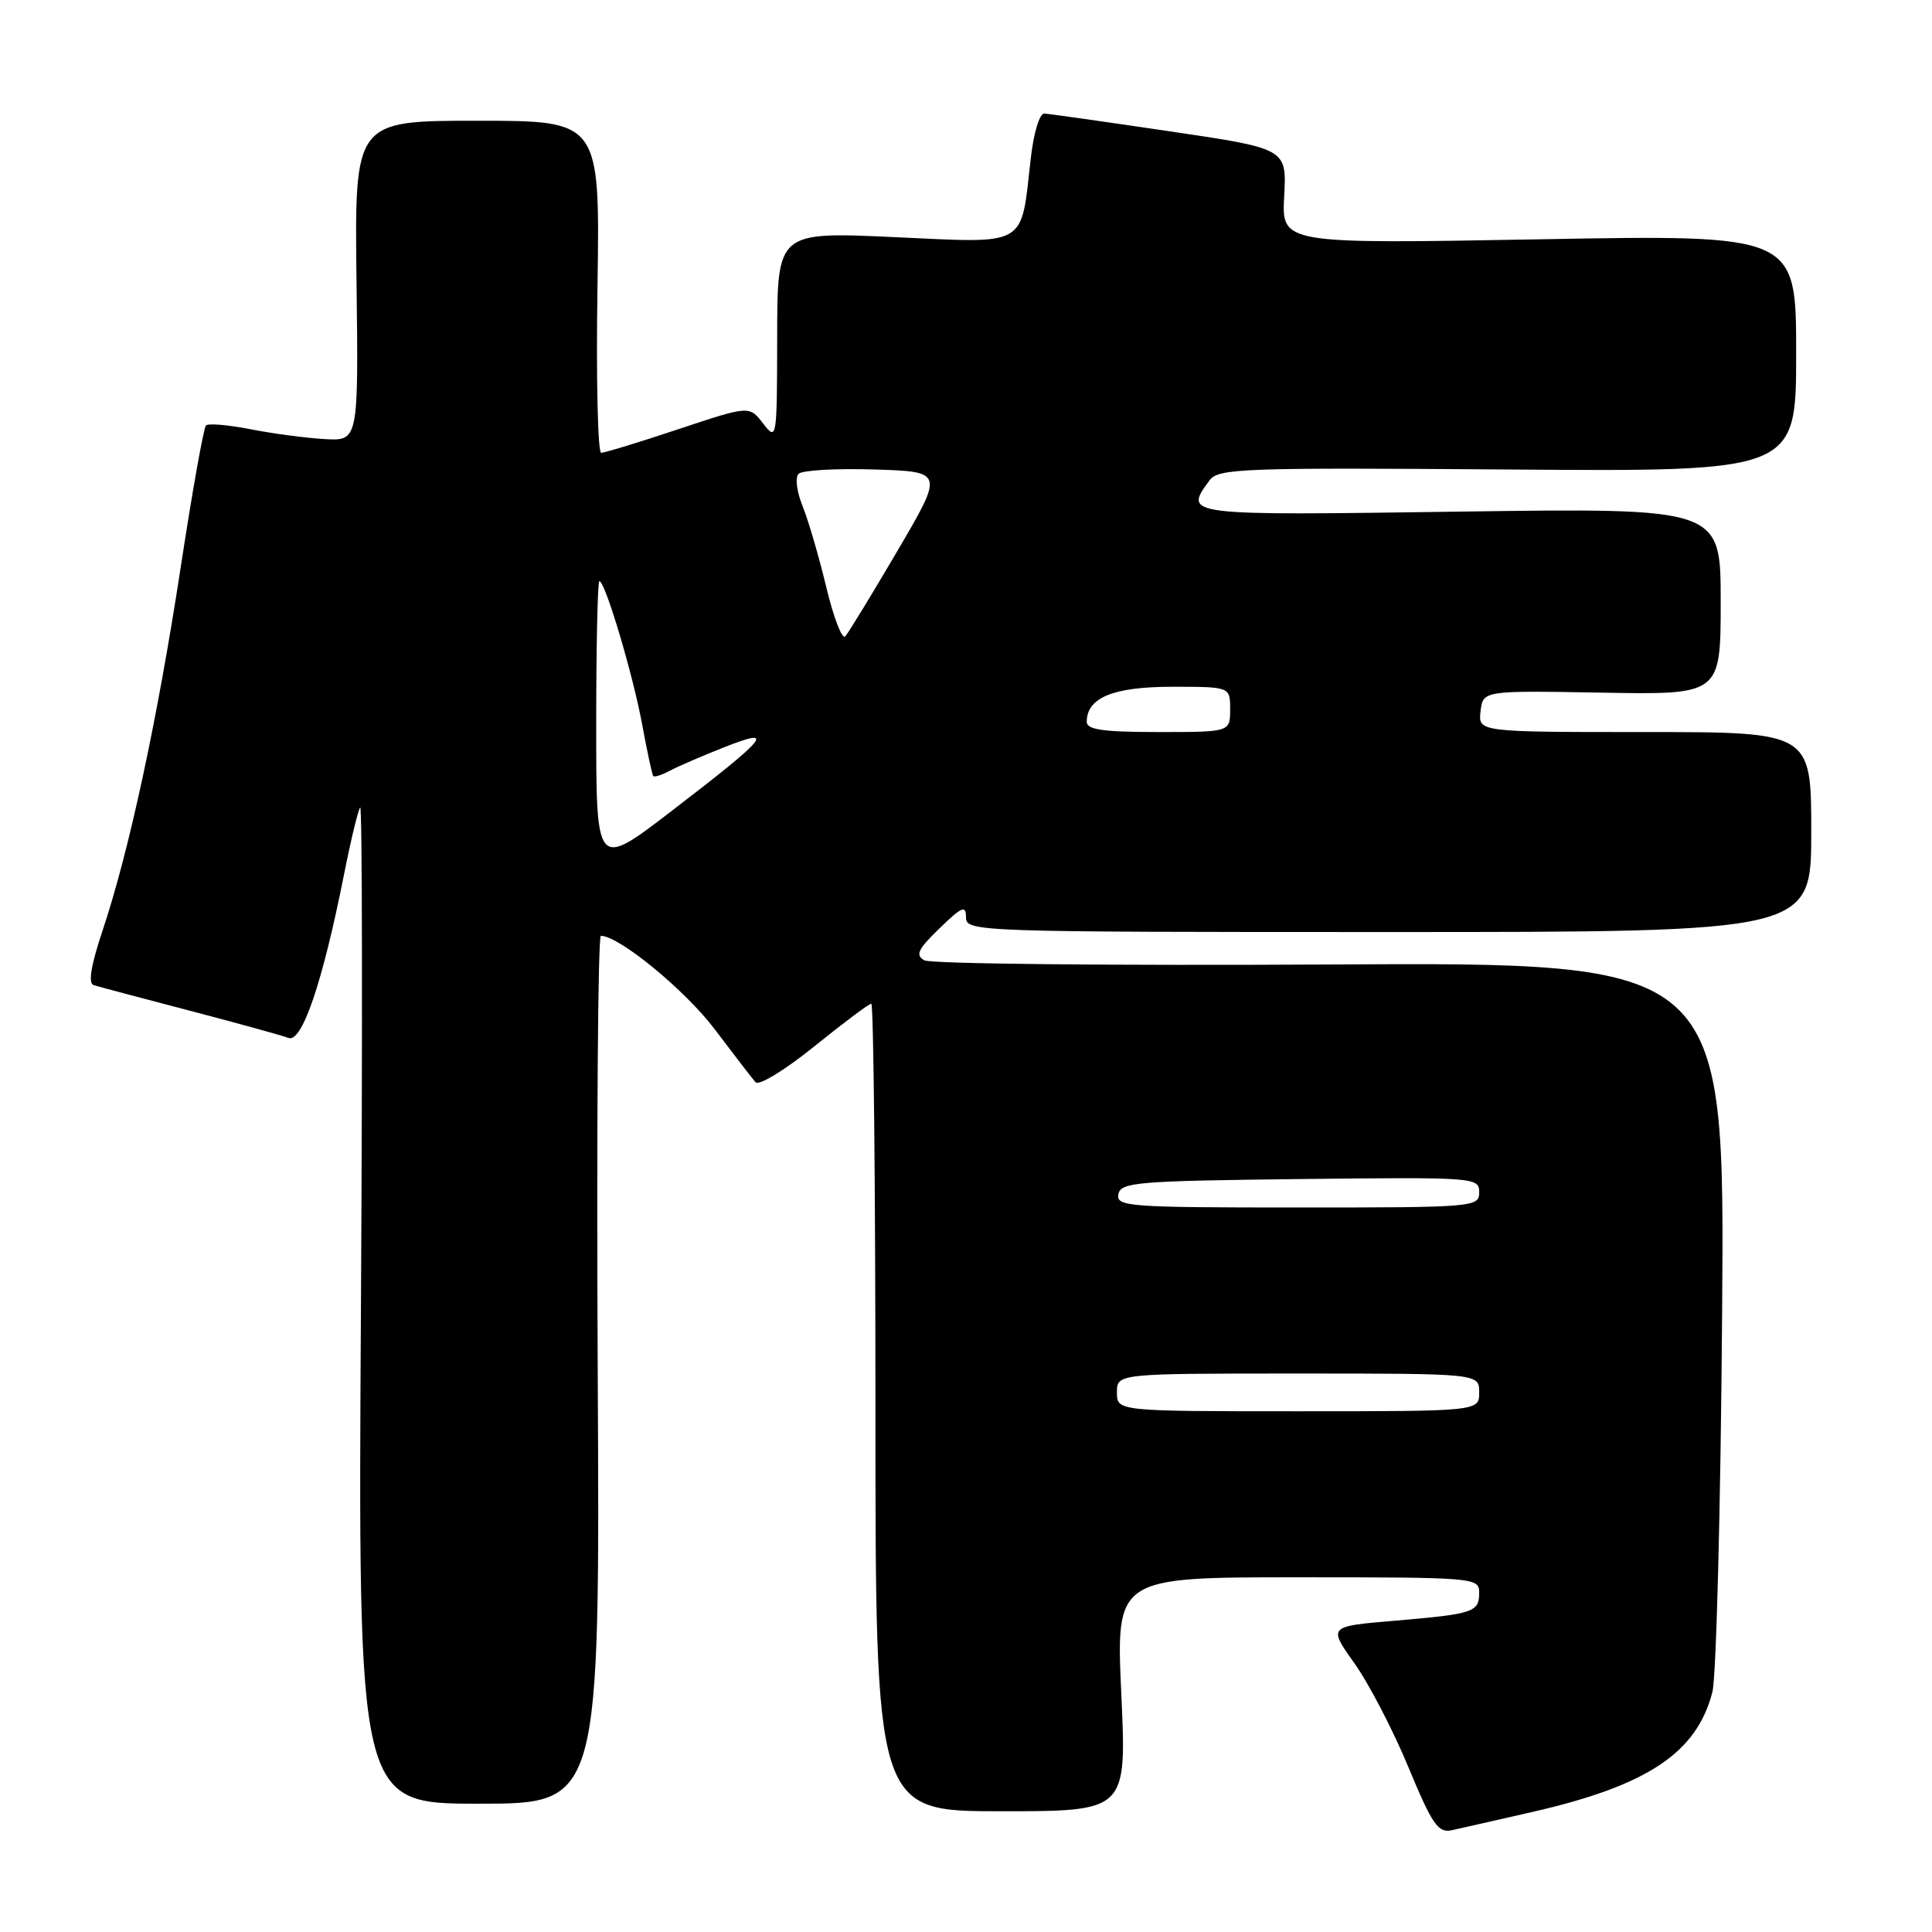 <?xml version="1.0" encoding="UTF-8" standalone="no"?>
<!DOCTYPE svg PUBLIC "-//W3C//DTD SVG 1.1//EN" "http://www.w3.org/Graphics/SVG/1.1/DTD/svg11.dtd" >
<svg xmlns="http://www.w3.org/2000/svg" xmlns:xlink="http://www.w3.org/1999/xlink" version="1.1" viewBox="0 0 256 256">
 <g >
 <path fill="currentColor"
d=" M 203.19 240.06 C 218.34 236.58 224.84 232.24 226.90 224.20 C 227.42 222.17 228.00 199.57 228.19 174.00 C 228.54 127.50 228.54 127.50 176.27 127.80 C 147.52 127.96 123.32 127.72 122.49 127.25 C 121.25 126.56 121.62 125.79 124.49 123.01 C 127.47 120.12 128.00 119.90 128.00 121.55 C 128.00 123.46 129.18 123.50 184.00 123.50 C 240.00 123.50 240.00 123.50 240.00 110.25 C 240.00 97.00 240.00 97.00 217.93 97.00 C 195.87 97.00 195.87 97.00 196.18 94.25 C 196.50 91.50 196.50 91.50 212.25 91.78 C 228.00 92.06 228.00 92.06 228.00 79.69 C 228.00 67.31 228.00 67.31 193.50 67.79 C 156.71 68.31 156.85 68.33 160.26 63.66 C 161.43 62.06 164.50 61.95 199.76 62.21 C 238.00 62.50 238.00 62.50 238.00 46.79 C 238.00 31.09 238.00 31.09 203.91 31.71 C 169.82 32.32 169.82 32.32 170.16 26.00 C 170.50 19.69 170.50 19.69 155.00 17.40 C 146.47 16.14 139.00 15.08 138.38 15.05 C 137.74 15.02 136.96 17.61 136.57 21.09 C 135.24 32.85 136.32 32.24 118.50 31.42 C 103.00 30.71 103.00 30.71 102.98 44.61 C 102.96 58.28 102.93 58.46 101.12 56.12 C 99.29 53.74 99.29 53.74 89.89 56.87 C 84.72 58.59 80.12 60.00 79.66 60.00 C 79.21 60.00 78.98 50.10 79.17 38.00 C 79.50 16.00 79.50 16.00 63.24 16.00 C 46.98 16.00 46.98 16.00 47.24 37.22 C 47.50 58.44 47.50 58.44 43.00 58.18 C 40.52 58.04 36.10 57.45 33.17 56.87 C 30.24 56.30 27.59 56.07 27.29 56.38 C 26.98 56.68 25.47 65.18 23.93 75.26 C 20.85 95.39 17.11 112.79 13.58 123.34 C 12.06 127.88 11.66 130.29 12.40 130.53 C 13.00 130.72 18.72 132.25 25.10 133.91 C 31.47 135.58 37.38 137.21 38.23 137.53 C 40.01 138.22 42.74 130.18 45.56 116.00 C 46.48 111.33 47.46 107.28 47.73 107.00 C 48.00 106.72 48.04 136.31 47.83 172.75 C 47.43 239.00 47.43 239.00 63.47 239.00 C 79.50 239.00 79.50 239.00 79.20 181.50 C 79.04 149.88 79.23 124.00 79.62 124.00 C 82.02 124.00 90.79 131.20 94.70 136.38 C 97.25 139.75 99.68 142.91 100.11 143.40 C 100.55 143.90 104.00 141.80 107.90 138.65 C 111.75 135.54 115.14 133.00 115.45 133.00 C 115.75 133.00 116.00 157.07 116.00 186.50 C 116.00 240.00 116.00 240.00 132.64 240.00 C 149.29 240.00 149.29 240.00 148.58 224.50 C 147.87 209.00 147.87 209.00 171.94 209.00 C 195.46 209.00 196.00 209.05 196.00 211.03 C 196.00 213.63 195.30 213.86 184.74 214.76 C 175.99 215.50 175.99 215.50 179.46 220.38 C 181.37 223.06 184.58 229.24 186.60 234.11 C 189.80 241.82 190.55 242.91 192.39 242.51 C 193.55 242.26 198.41 241.15 203.19 240.06 Z  M 148.00 184.50 C 148.00 182.00 148.00 182.00 172.00 182.00 C 196.00 182.00 196.00 182.00 196.00 184.50 C 196.00 187.00 196.00 187.00 172.00 187.00 C 148.00 187.00 148.00 187.00 148.00 184.50 Z  M 148.19 158.25 C 148.50 156.65 150.58 156.48 172.26 156.23 C 195.49 155.97 196.00 156.01 196.00 157.98 C 196.00 159.95 195.41 160.00 171.93 160.00 C 149.54 160.00 147.88 159.88 148.19 158.25 Z  M 79.00 96.06 C 79.00 85.58 79.19 77.00 79.42 77.00 C 80.18 77.00 83.87 89.37 85.09 96.00 C 85.75 99.58 86.41 102.65 86.56 102.83 C 86.71 103.01 87.70 102.69 88.77 102.12 C 89.84 101.55 93.10 100.14 96.02 98.99 C 102.93 96.27 101.76 97.67 88.91 107.52 C 79.00 115.12 79.00 115.12 79.00 96.06 Z  M 144.00 95.65 C 144.00 92.44 147.51 91.00 155.33 91.00 C 163.00 91.00 163.00 91.00 163.00 94.00 C 163.00 97.00 163.00 97.00 153.50 97.00 C 146.21 97.00 144.00 96.69 144.00 95.65 Z  M 109.49 77.82 C 108.53 73.80 107.11 68.96 106.35 67.07 C 105.57 65.15 105.33 63.27 105.82 62.78 C 106.29 62.31 110.82 62.05 115.87 62.21 C 125.07 62.50 125.07 62.50 118.91 73.00 C 115.52 78.78 112.41 83.87 112.00 84.32 C 111.59 84.78 110.46 81.85 109.49 77.82 Z "/>
</g>
</svg>